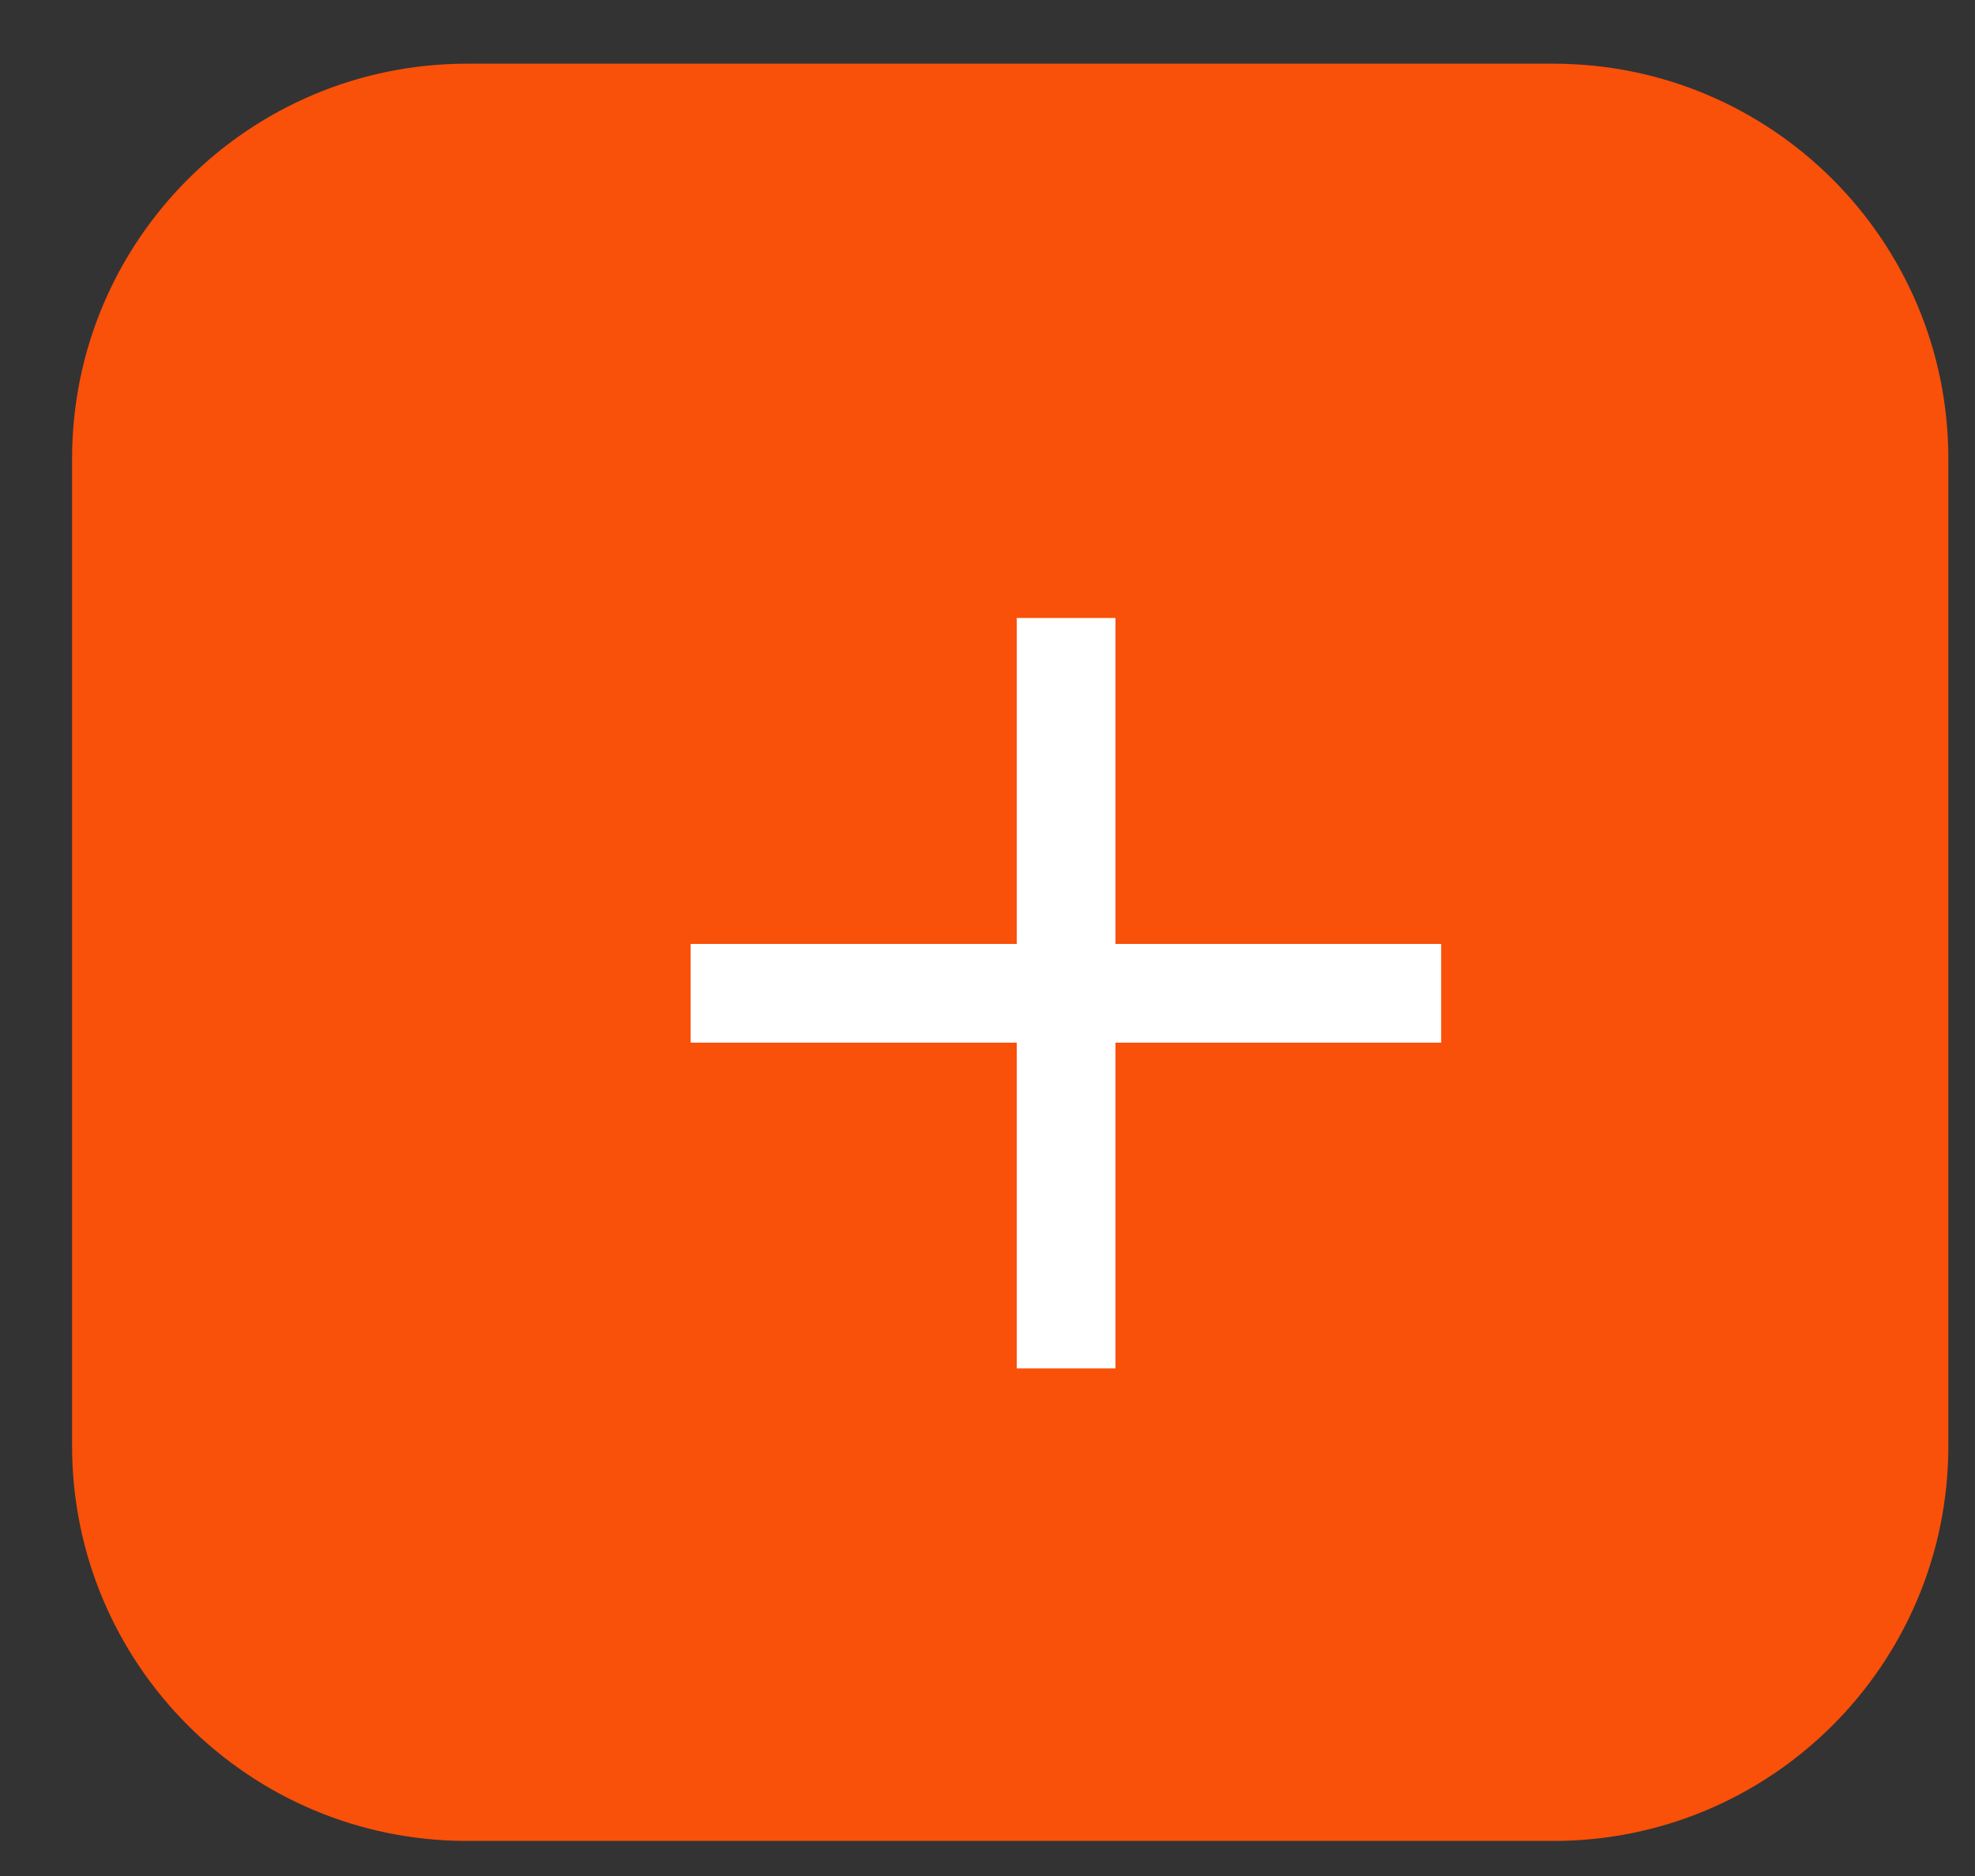 <svg width="20" height="19" viewBox="0 0 20 19" fill="none" xmlns="http://www.w3.org/2000/svg">
<rect x="0" y="0" width="20" height="19" fill="#333333" stroke="none"/>
<path d="M15.73 0.645H4.73C2.521 0.645 0.73 2.436 0.73 4.645V14.645C0.73 16.854 2.521 18.645 4.73 18.645H15.73C17.939 18.645 19.73 16.854 19.73 14.645V4.645C19.73 2.436 17.939 0.645 15.73 0.645Z" fill="#F9500A"/>
<path d="M6.994 10.06H14.594" stroke="white" stroke-miterlimit="10"/>
<path d="M10.796 6.259V13.859" stroke="white" stroke-miterlimit="10"/>
</svg>
